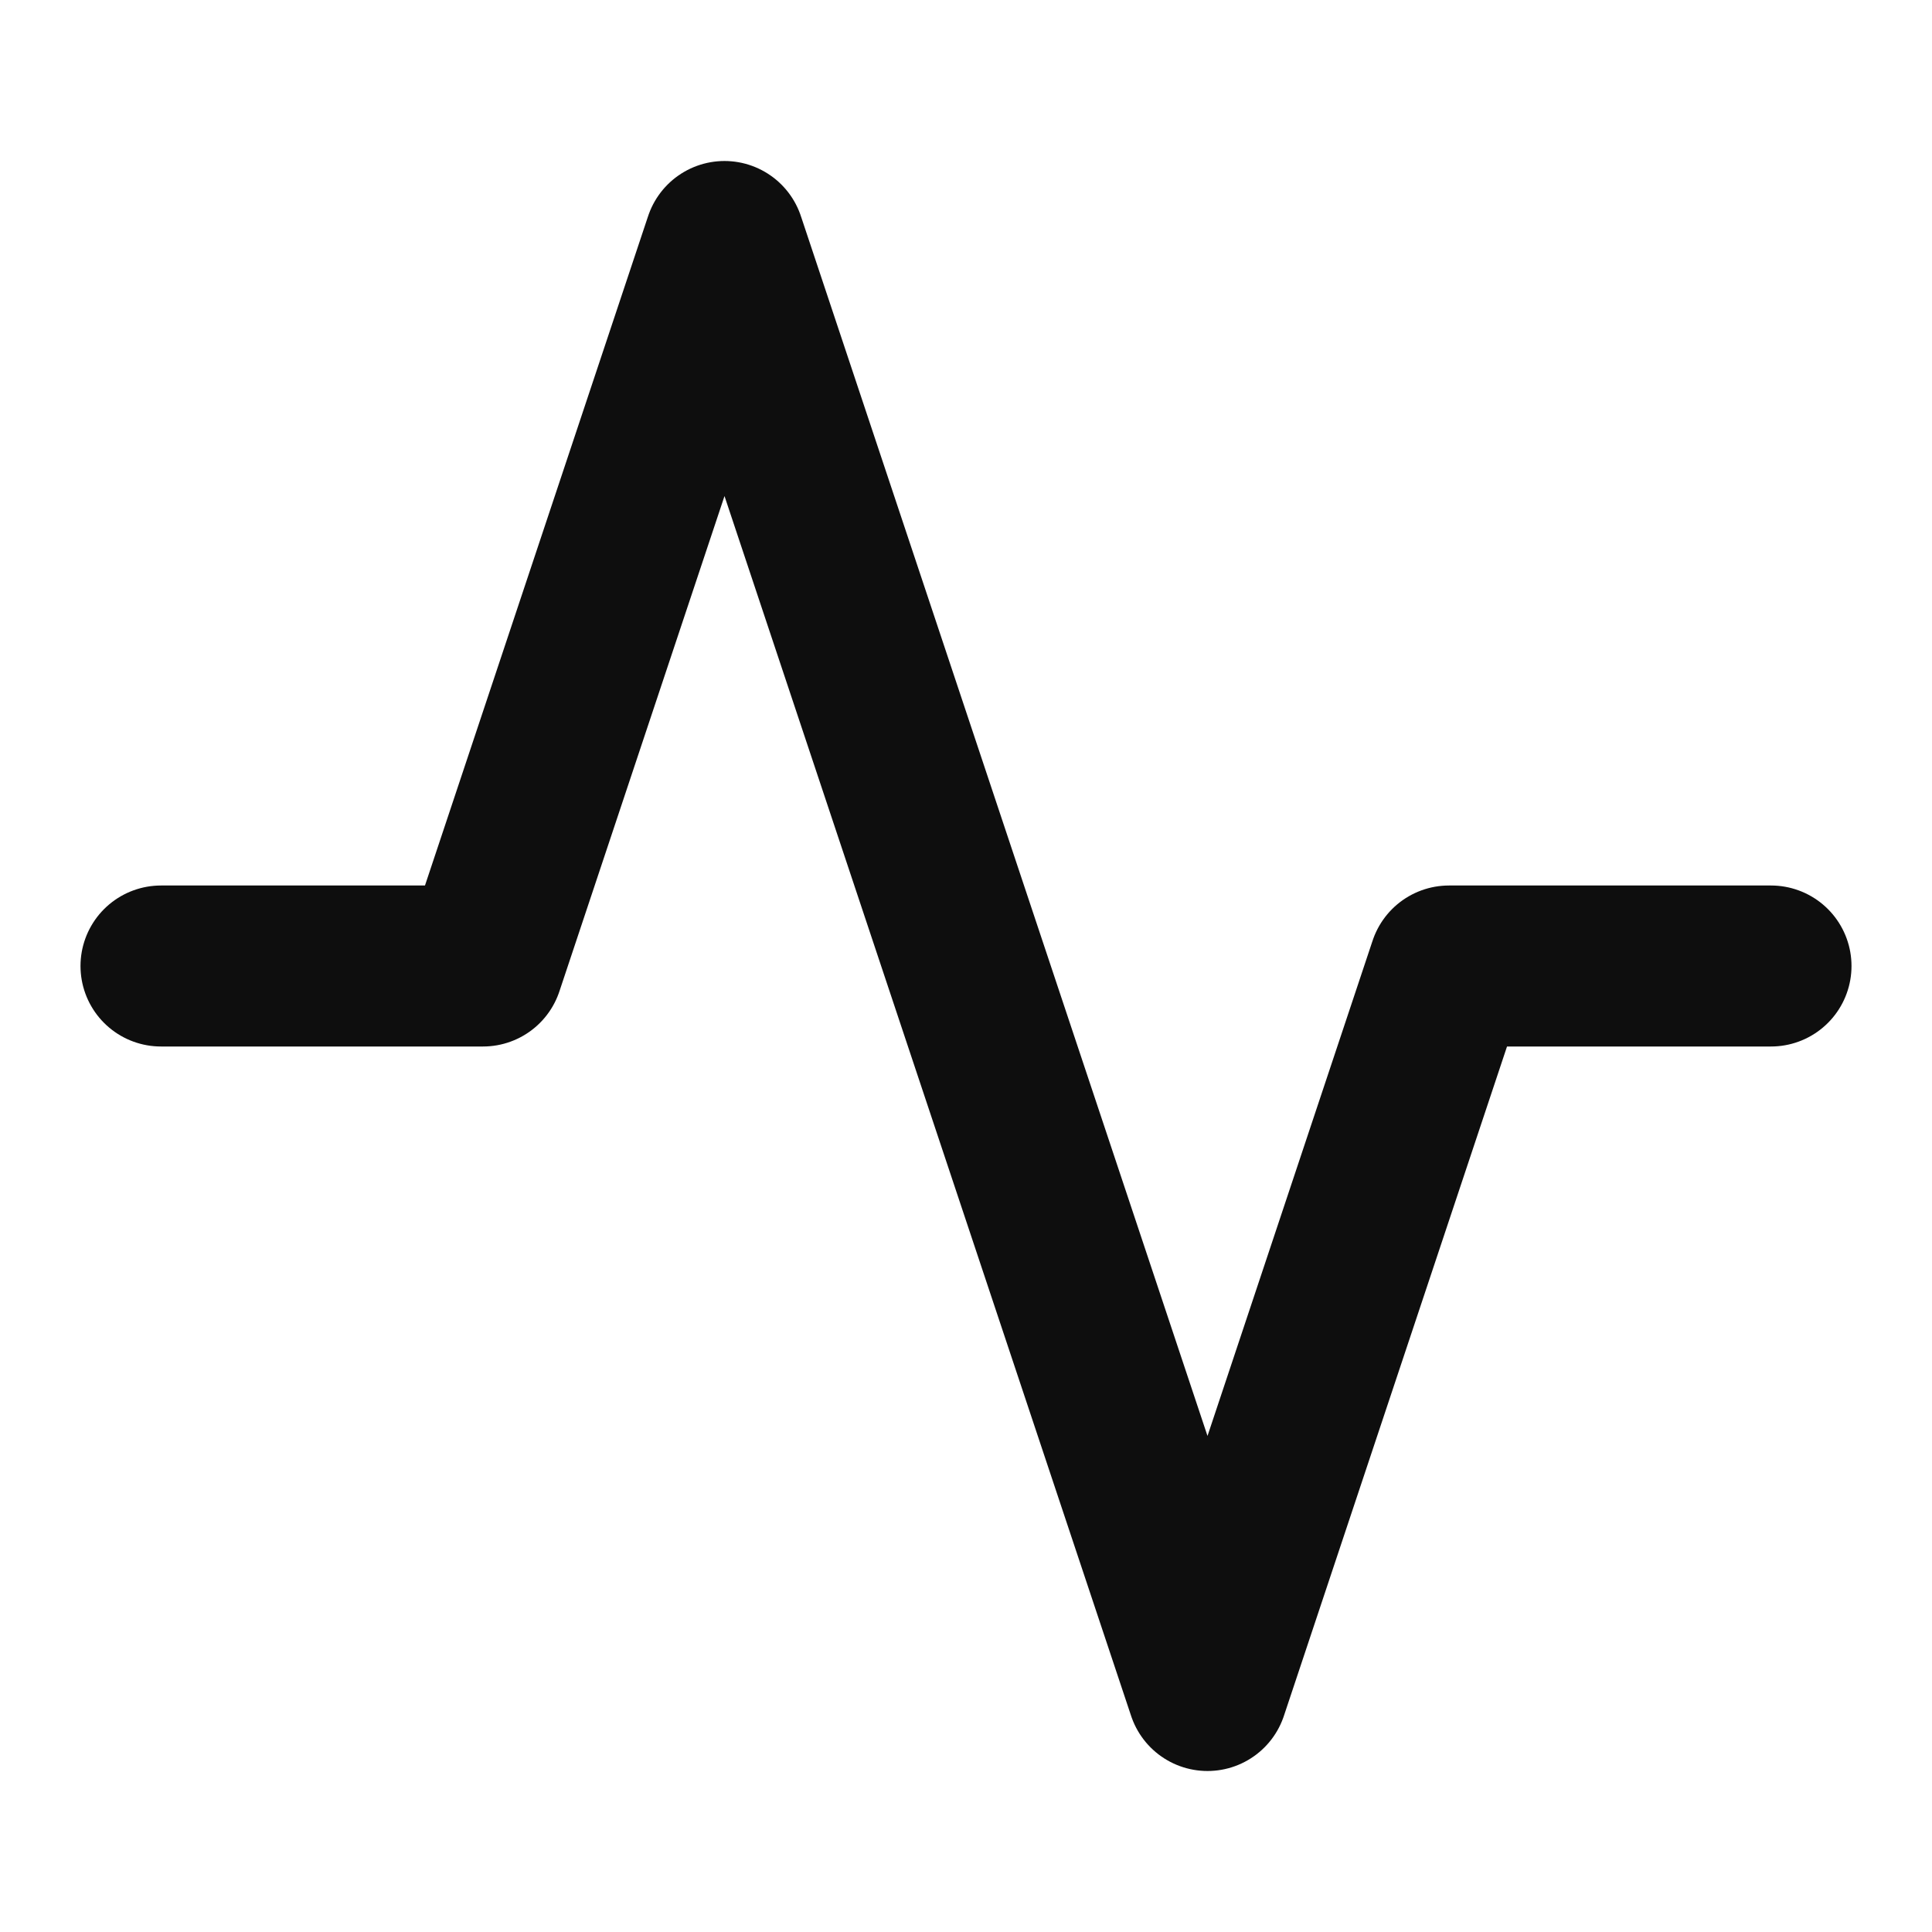 <svg width="24" height="24" viewBox="0 0 24 24" fill="none" xmlns="http://www.w3.org/2000/svg">
<path d="M22 12H18L15 21L9 3L6 12H2" stroke="#0E0E0E" stroke-width="2" stroke-linecap="round" stroke-linejoin="round"/>
</svg>
